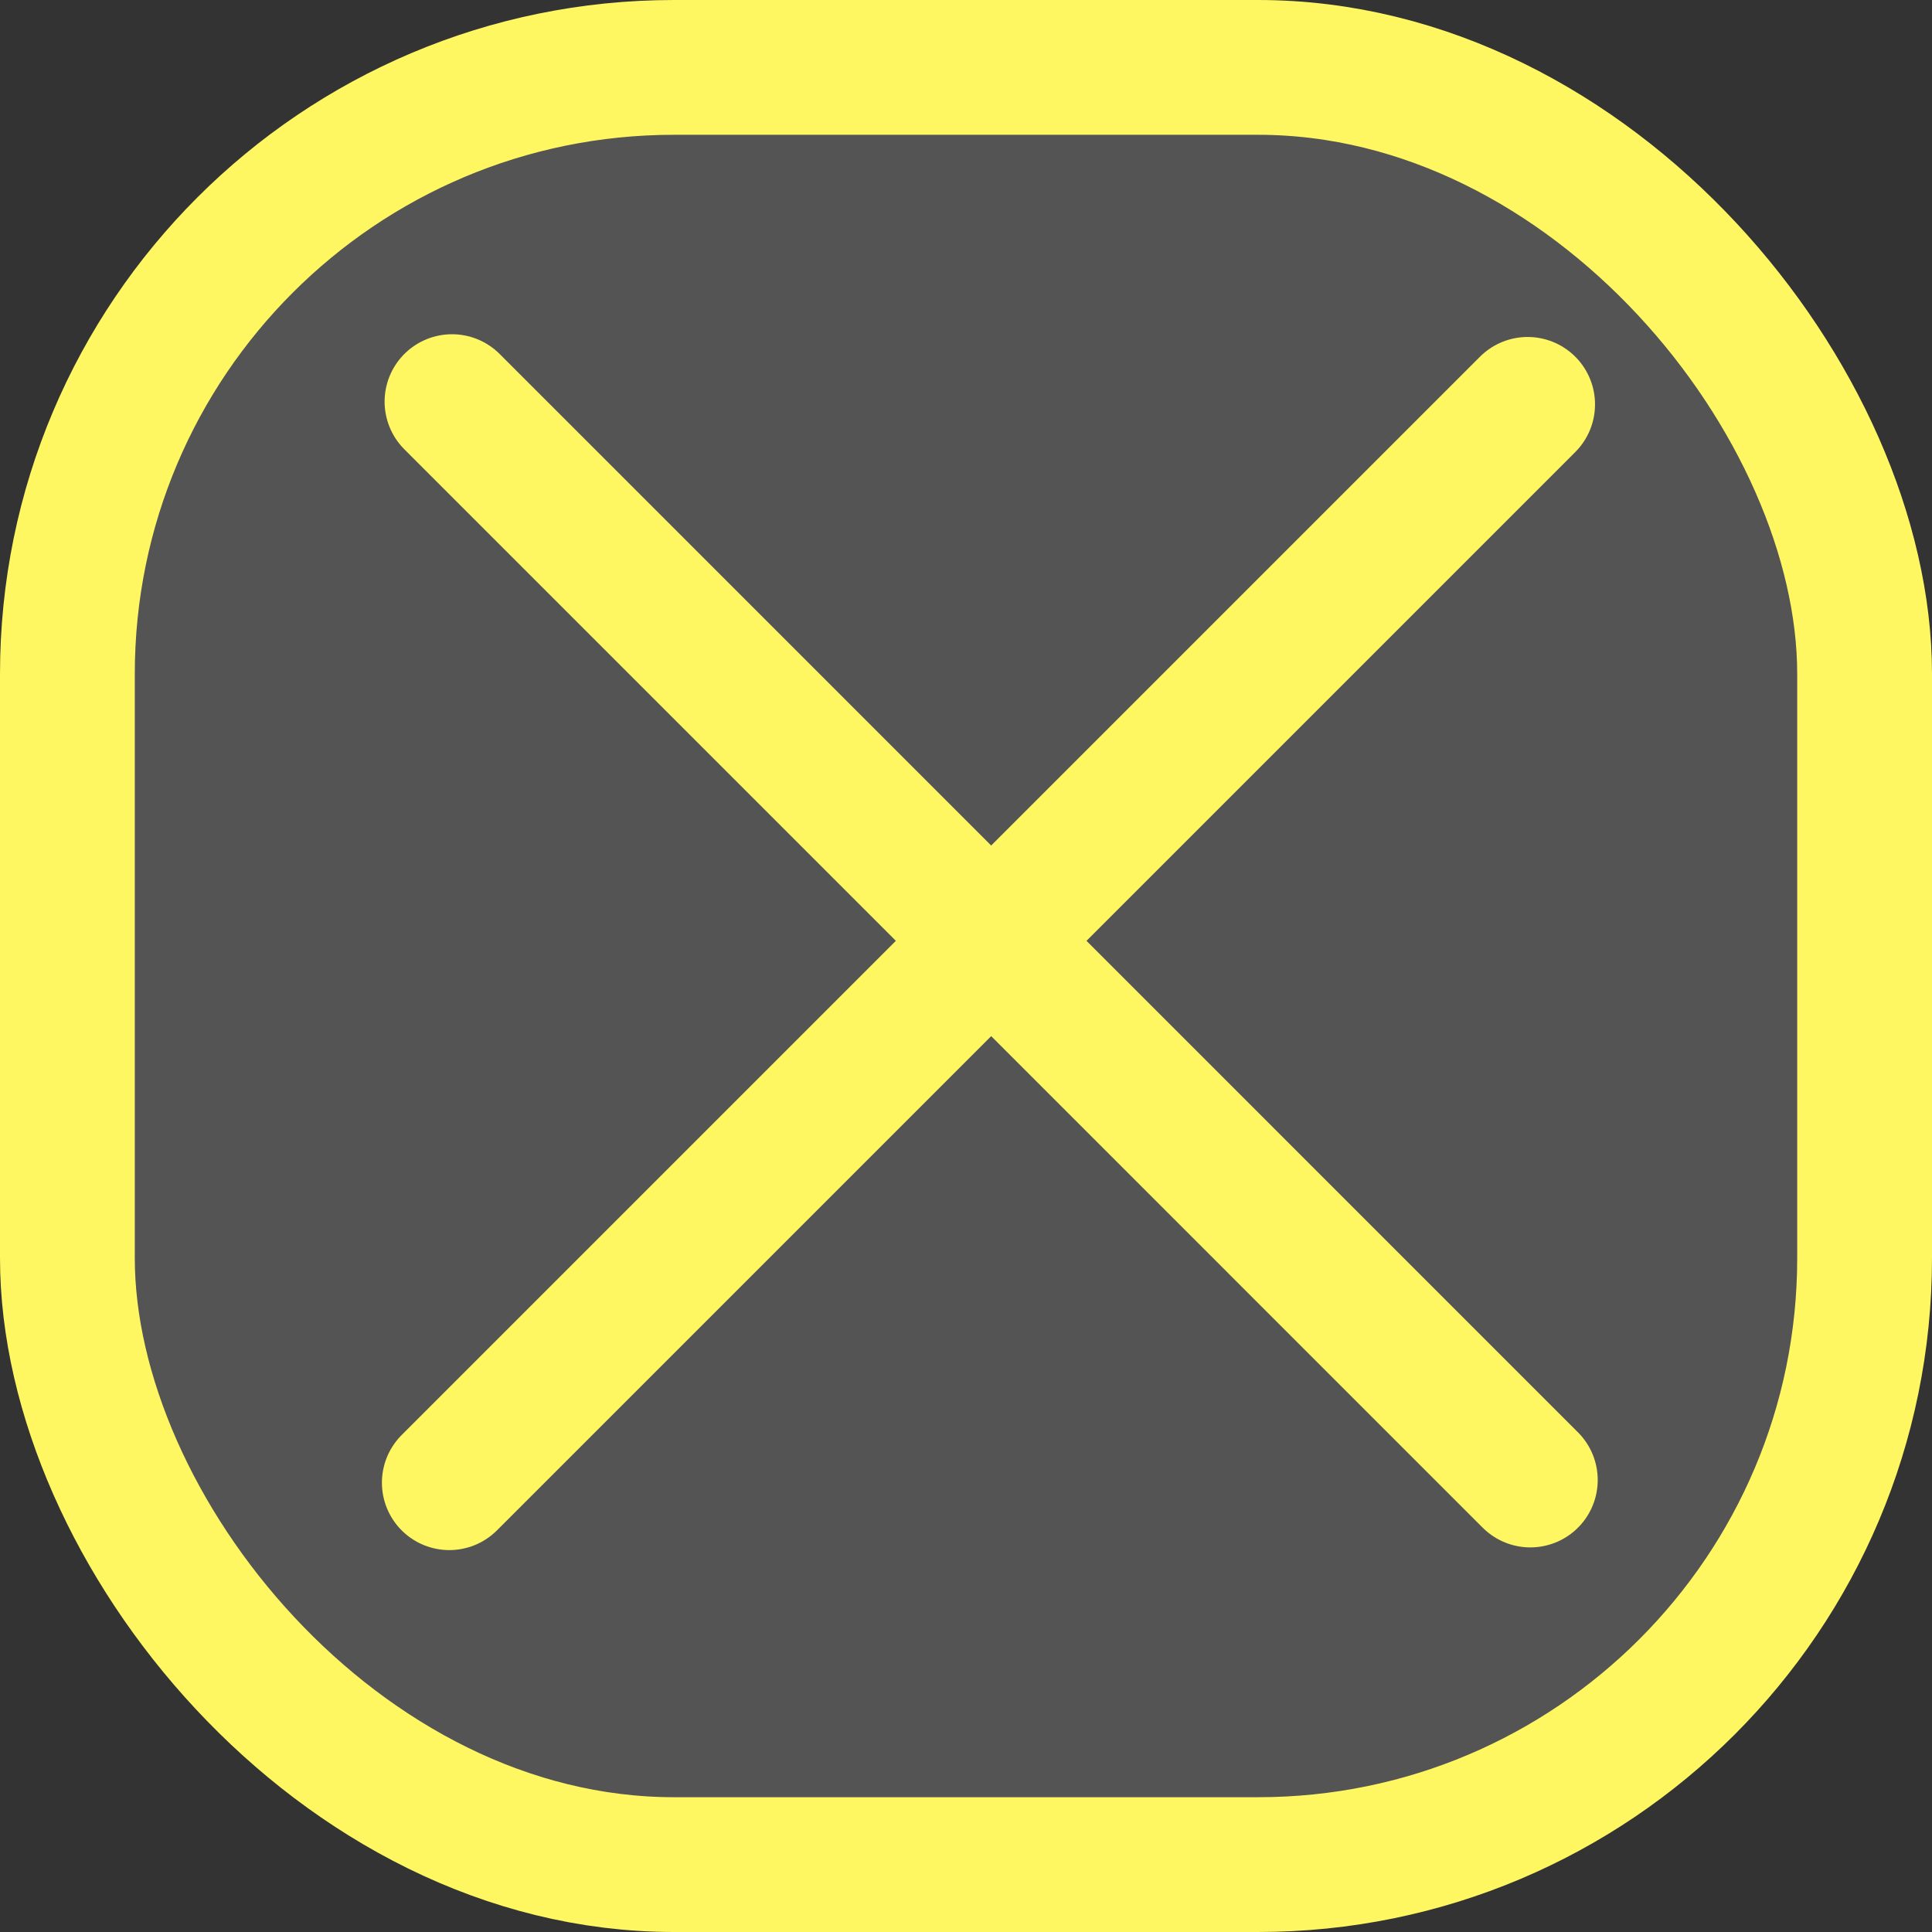 <svg width="43" height="43" viewBox="0 0 43 43" fill="none" xmlns="http://www.w3.org/2000/svg">
<rect x="0" y="0" width="43" height="43" fill="#333333" stroke="none"/>
<rect x="1.5" y="1.5" width="40" height="40" rx="13.5" fill="#D9D9D9" fill-opacity="0.2" stroke="#FFF761" stroke-width="3"/>
<path d="M10.06 8.939L34.06 32.94" stroke="#FFF761" stroke-width="3" stroke-linecap="round"/>
<path d="M10 33L34 9" stroke="#FFF761" stroke-width="3" stroke-linecap="round"/>
</svg>
